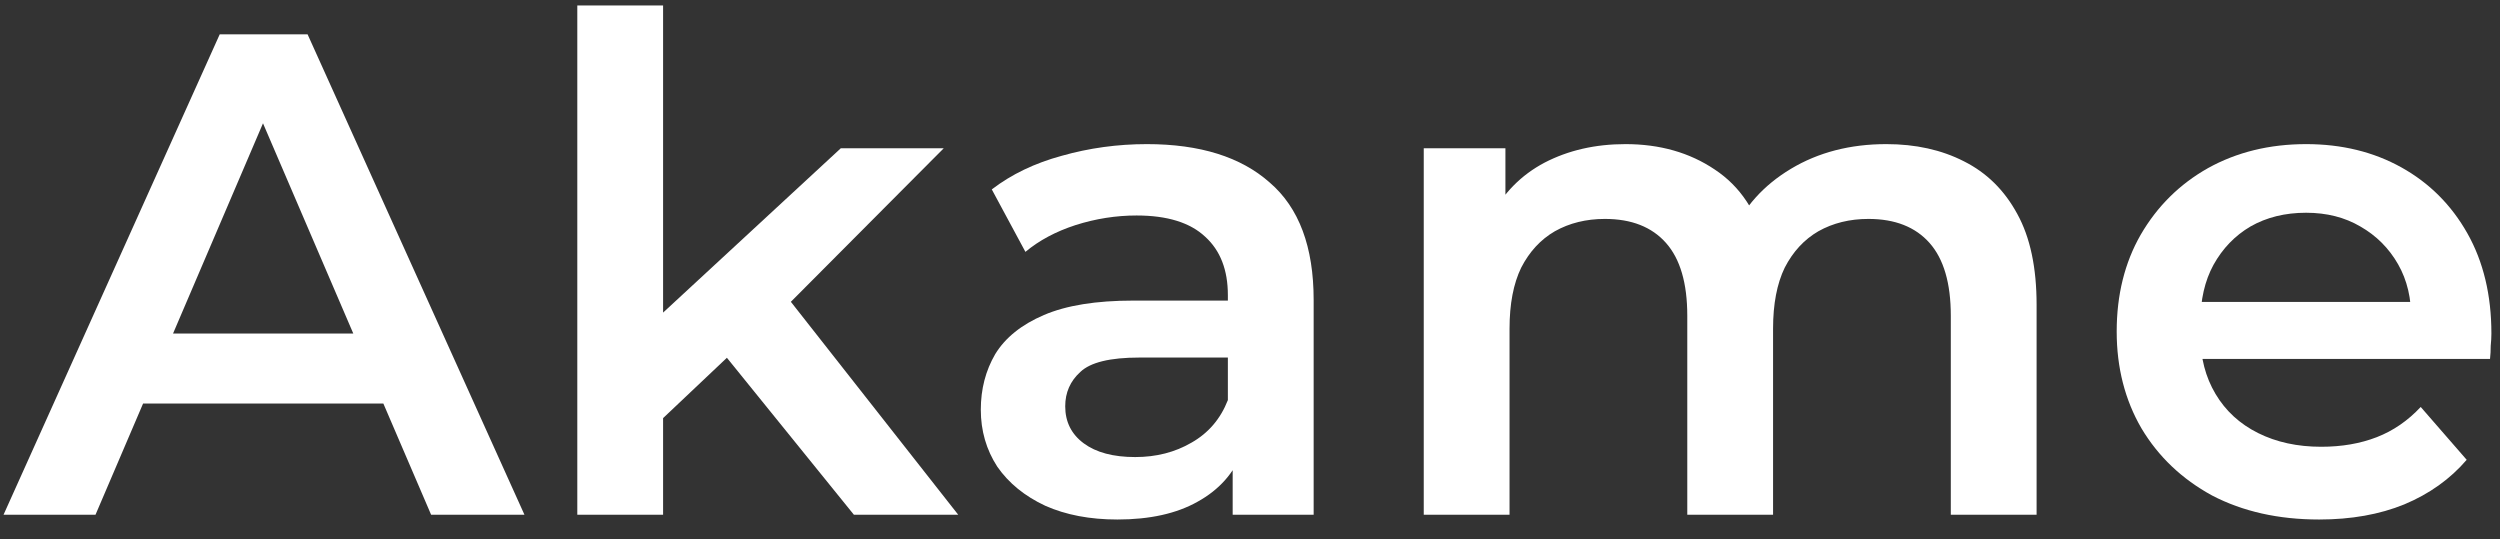 <svg width="102" height="22" viewBox="0 0 102 22" fill="none" xmlns="http://www.w3.org/2000/svg">
  <rect x="0" y="0" width="102" height="22" fill="#333333" stroke="none"/>
  <path d="M0.145 21L8.965 1.4H12.549L21.397 21H17.589L10.001 3.332H11.457L3.897 21H0.145ZM4.205 16.464L5.185 13.608H15.769L16.749 16.464H4.205Z" fill="#ffffff"/>
  <path d="M26.41 17.668L26.494 13.272L34.306 6.048H38.506L31.87 12.712L30.022 14.252L26.41 17.668ZM23.554 21V0.224H27.054V21H23.554ZM34.838 21L29.378 14.252L31.59 11.452L39.094 21H34.838Z" fill="#ffffff"/>
  <path d="M50.293 21V17.976L50.097 17.332V12.04C50.097 11.013 49.789 10.22 49.173 9.66C48.557 9.081 47.624 8.792 46.373 8.792C45.533 8.792 44.703 8.923 43.881 9.184C43.078 9.445 42.397 9.809 41.837 10.276L40.465 7.728C41.268 7.112 42.22 6.655 43.321 6.356C44.441 6.039 45.599 5.88 46.793 5.88C48.959 5.88 50.629 6.403 51.805 7.448C53 8.475 53.597 10.071 53.597 12.236V21H50.293ZM45.589 21.196C44.469 21.196 43.489 21.009 42.649 20.636C41.809 20.244 41.156 19.712 40.689 19.04C40.241 18.349 40.017 17.575 40.017 16.716C40.017 15.876 40.213 15.12 40.605 14.448C41.016 13.776 41.678 13.244 42.593 12.852C43.508 12.46 44.721 12.264 46.233 12.264H50.573V14.588H46.485C45.291 14.588 44.488 14.784 44.077 15.176C43.666 15.549 43.461 16.016 43.461 16.576C43.461 17.211 43.713 17.715 44.217 18.088C44.721 18.461 45.421 18.648 46.317 18.648C47.176 18.648 47.941 18.452 48.613 18.06C49.304 17.668 49.798 17.089 50.097 16.324L50.685 18.424C50.349 19.301 49.742 19.983 48.865 20.468C48.007 20.953 46.914 21.196 45.589 21.196Z" fill="#ffffff"/>
  <path d="M76.961 5.88C78.156 5.88 79.21 6.113 80.125 6.58C81.058 7.047 81.786 7.765 82.309 8.736C82.832 9.688 83.093 10.92 83.093 12.432V21H79.593V12.88C79.593 11.555 79.304 10.565 78.725 9.912C78.146 9.259 77.316 8.932 76.233 8.932C75.468 8.932 74.786 9.1 74.189 9.436C73.61 9.772 73.153 10.267 72.817 10.92C72.5 11.573 72.341 12.404 72.341 13.412V21H68.841V12.88C68.841 11.555 68.552 10.565 67.973 9.912C67.394 9.259 66.564 8.932 65.481 8.932C64.716 8.932 64.034 9.1 63.437 9.436C62.858 9.772 62.401 10.267 62.065 10.92C61.748 11.573 61.589 12.404 61.589 13.412V21H58.089V6.048H61.421V10.024L60.833 8.848C61.337 7.877 62.065 7.14 63.017 6.636C63.988 6.132 65.089 5.88 66.321 5.88C67.721 5.88 68.934 6.225 69.961 6.916C71.006 7.607 71.697 8.652 72.033 10.052L70.661 9.576C71.146 8.456 71.949 7.56 73.069 6.888C74.189 6.216 75.486 5.88 76.961 5.88Z" fill="#ffffff"/>
  <path d="M94.621 21.196C92.96 21.196 91.504 20.869 90.253 20.216C89.021 19.544 88.059 18.629 87.369 17.472C86.697 16.315 86.361 14.999 86.361 13.524C86.361 12.031 86.688 10.715 87.341 9.576C88.013 8.419 88.927 7.513 90.085 6.86C91.261 6.207 92.596 5.88 94.089 5.88C95.545 5.88 96.842 6.197 97.981 6.832C99.12 7.467 100.016 8.363 100.669 9.52C101.322 10.677 101.649 12.04 101.649 13.608C101.649 13.757 101.64 13.925 101.621 14.112C101.621 14.299 101.612 14.476 101.593 14.644H89.133V12.32H99.745L98.373 13.048C98.391 12.189 98.214 11.433 97.841 10.78C97.468 10.127 96.954 9.613 96.301 9.24C95.666 8.867 94.929 8.68 94.089 8.68C93.23 8.68 92.474 8.867 91.821 9.24C91.186 9.613 90.682 10.136 90.309 10.808C89.954 11.461 89.777 12.236 89.777 13.132V13.692C89.777 14.588 89.982 15.381 90.393 16.072C90.803 16.763 91.382 17.295 92.129 17.668C92.876 18.041 93.734 18.228 94.705 18.228C95.545 18.228 96.301 18.097 96.973 17.836C97.645 17.575 98.242 17.164 98.765 16.604L100.641 18.76C99.969 19.544 99.12 20.151 98.093 20.58C97.085 20.991 95.927 21.196 94.621 21.196Z" fill="#ffffff"/>
</svg>
